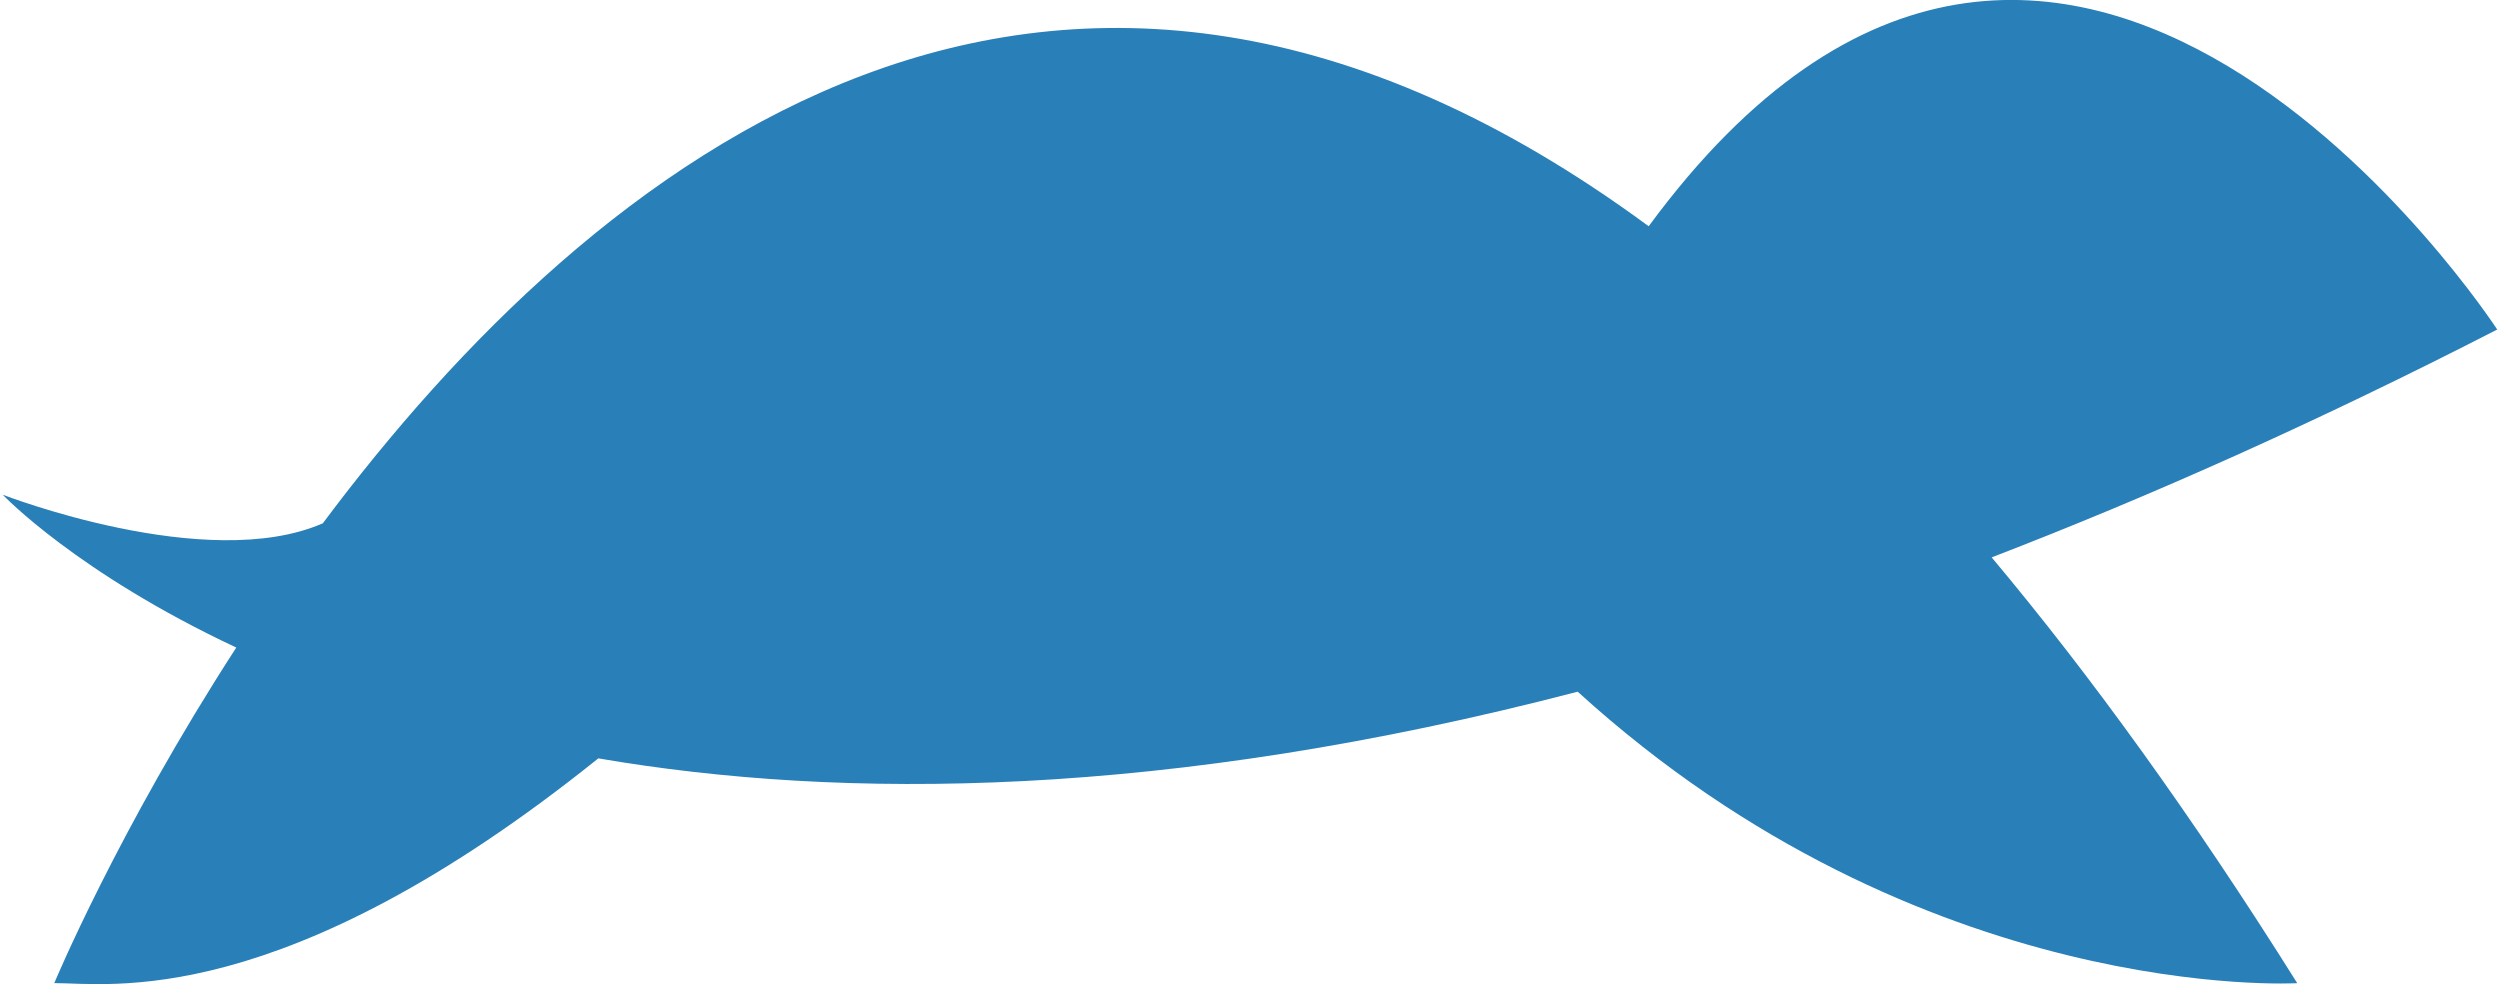 <svg fill-rule="evenodd" height="50" image-rendering="optimizeQuality" shape-rendering="geometricPrecision" text-rendering="geometricPrecision" viewBox="0 0 39.28 15.499" width="127" xml:space="preserve" xmlns="http://www.w3.org/2000/svg"><defs></defs>
  <path d="m5.037,8.244c4.247-5.686 11.504-11.588 20.881-4.681 6.526-8.877 13.362,1.626 13.362,1.626-2.822,1.448-5.474,2.631-7.961,3.588 1.559,1.859 3.164,4.078 4.812,6.705 0,0-5.903.349-11.331-4.59-6.501,1.695-11.591,1.707-15.422,1.05-4.994,4.009-7.714,3.537-8.567,3.539 0,0 .999-2.401 2.866-5.284-2.516-1.18-3.678-2.407-3.678-2.407s3.21,1.247 5.037.452z" fill="#2980b9"></path>
</svg>
